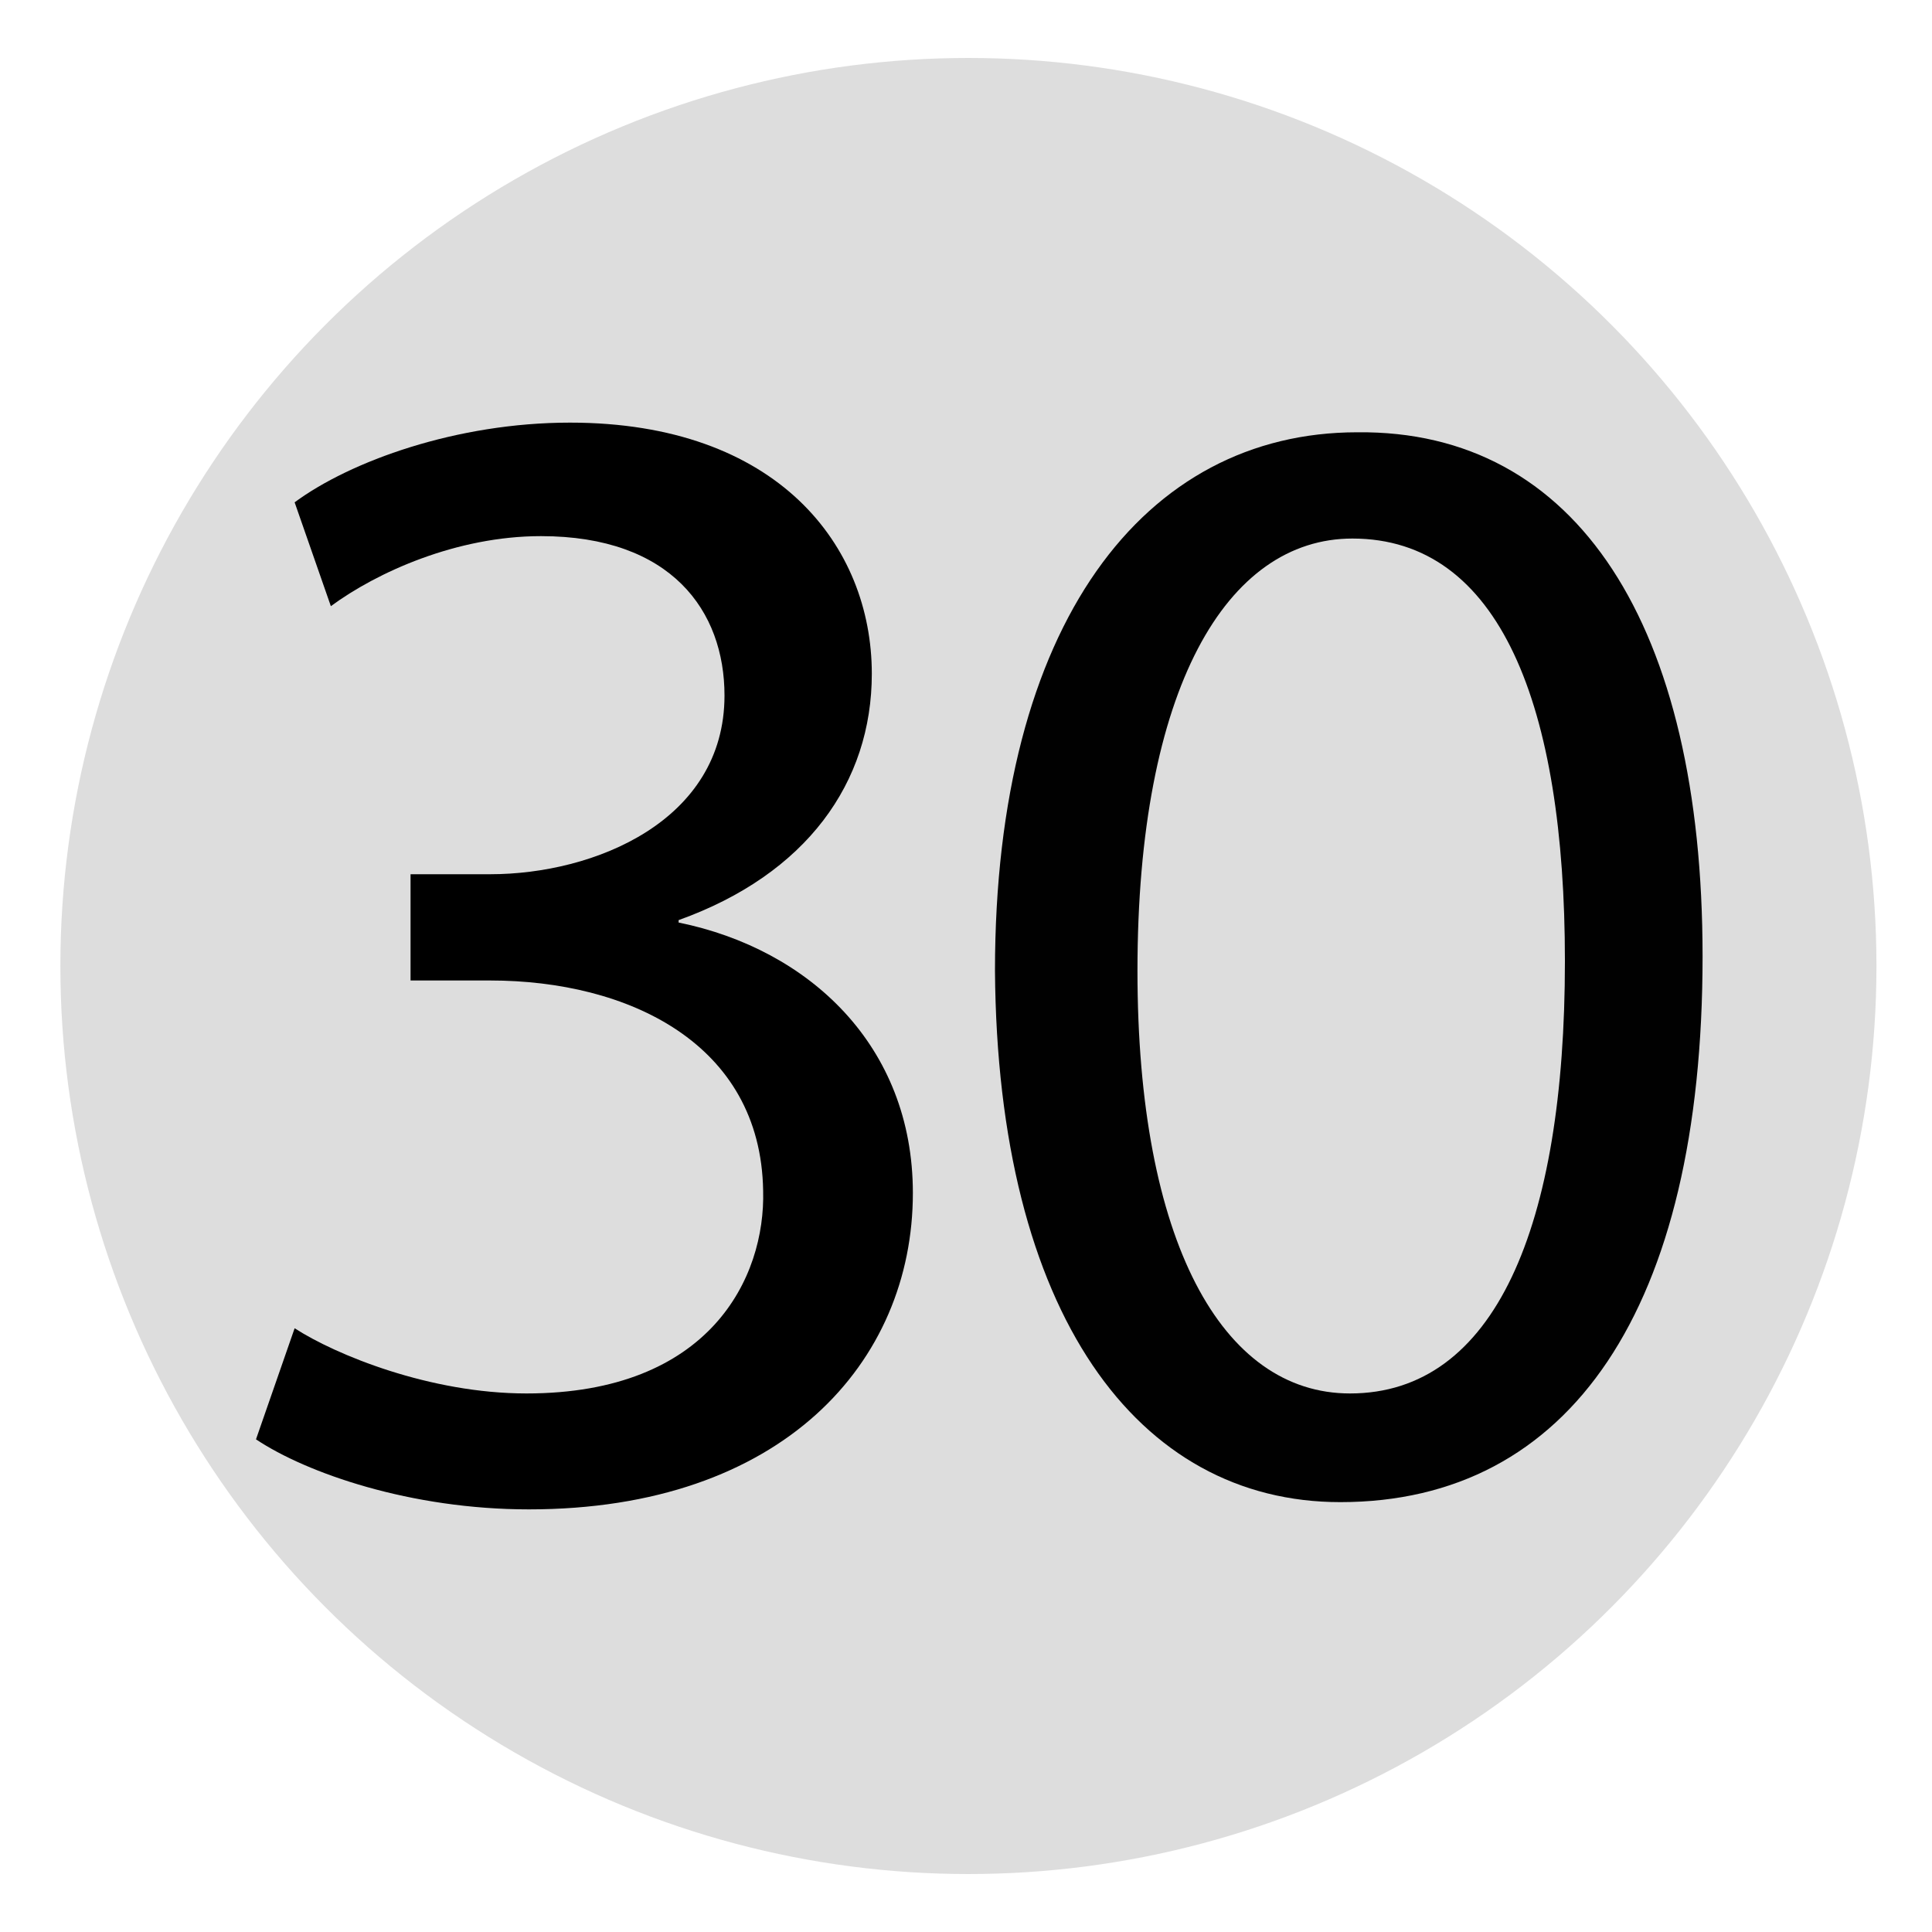 <svg xmlns="http://www.w3.org/2000/svg" viewBox="0 0 80 80" enable-background="new 0 0 80 80">
 <circle fill="#ddd" cx="40.1" cy="40" r="37.6"/>
 <path d="m12.2 55c1.7 1.1 5.6 2.7 9.6 2.7 7.6 0 9.9-4.8 9.8-8.4-.1-6.1-5.6-8.7-11.3-8.7h-3.3v-4.4h3.3c4.3 0 9.7-2.2 9.7-7.4 0-3.5-2.2-6.6-7.6-6.6-3.5 0-6.8 1.5-8.7 2.9l-1.5-4.3c2.3-1.7 6.7-3.3 11.4-3.3 8.6 0 12.5 5.1 12.5 10.4 0 4.5-2.7 8.3-8 10.2v.1c5.4 1.1 9.7 5.1 9.7 11.2 0 7-5.4 13.1-15.9 13.1-4.9 0-9.2-1.5-11.3-2.9l1.6-4.6"/>
 <path fill="#010101" d="m70.5 39.6c0 14.6-5.5 22.6-15 22.6-8.4 0-14.2-7.8-14.3-22 0-14.4 6.2-22.3 15-22.3 9.1-.1 14.3 8 14.3 21.7m-23.4.6c0 11.2 3.5 17.5 8.8 17.5 6 0 8.9-6.9 8.9-17.9 0-10.6-2.7-17.5-8.8-17.5-5.2 0-8.9 6.2-8.9 17.9"/>
</svg>
